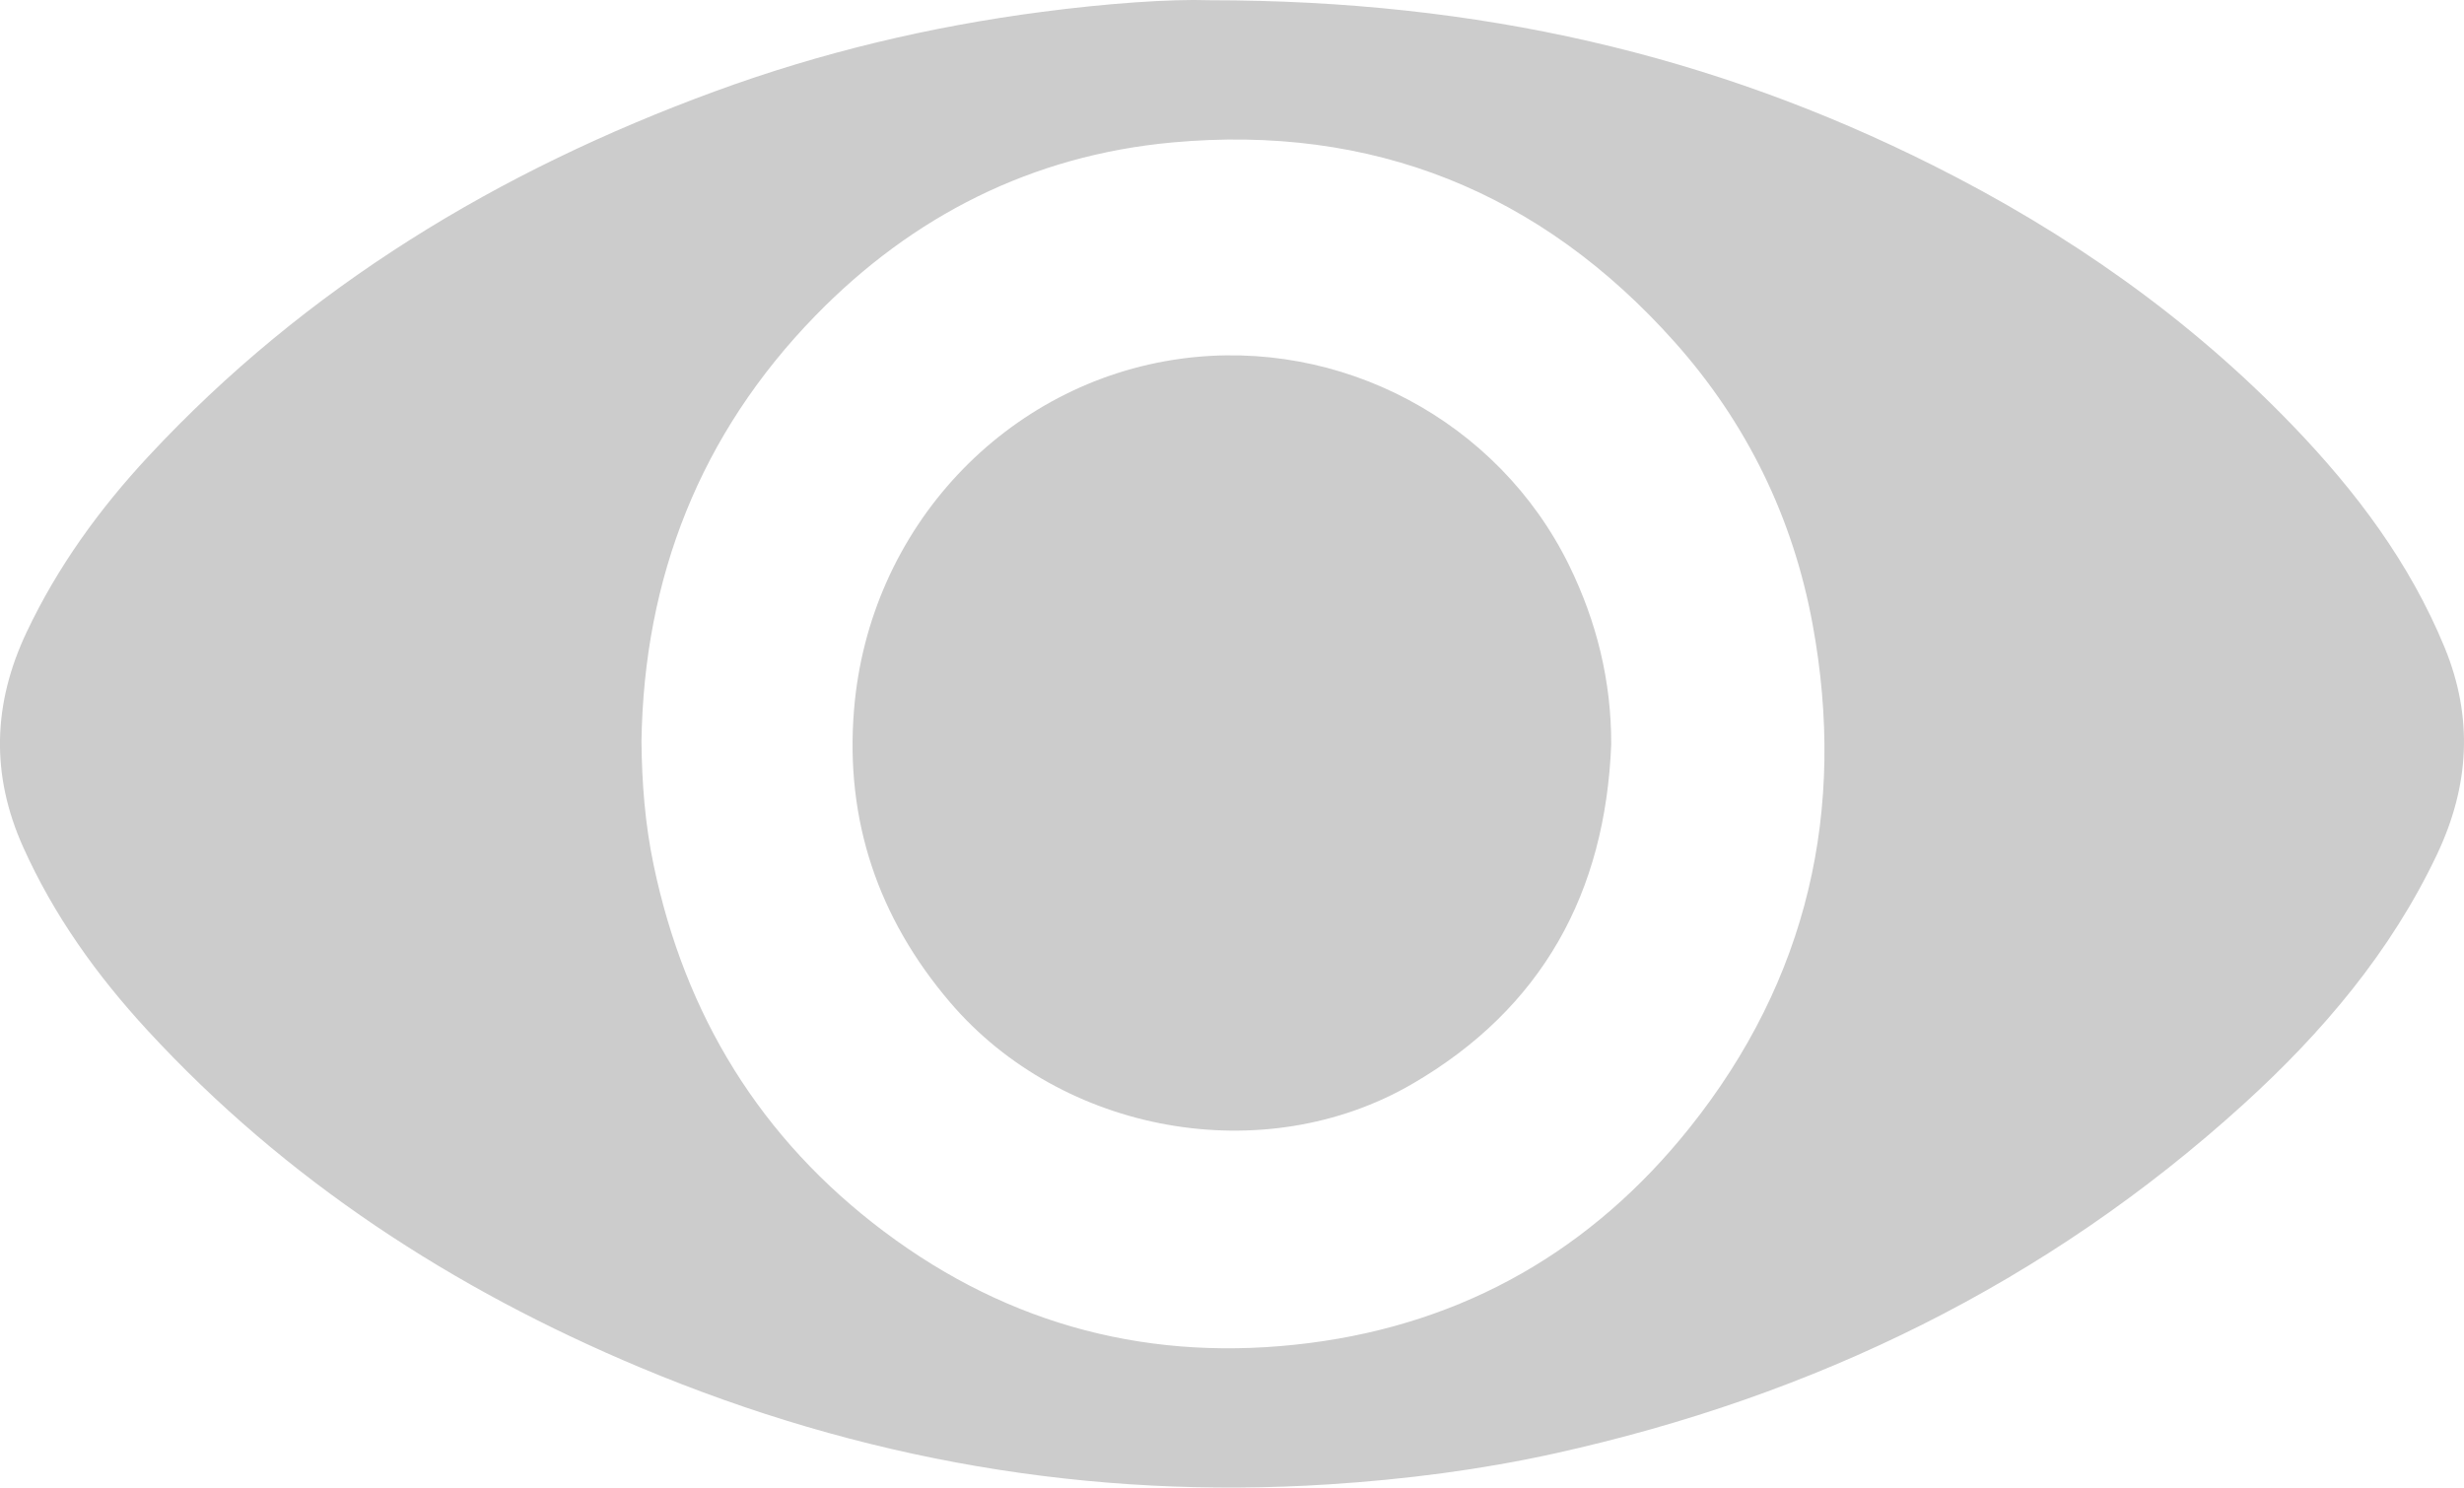 <?xml version="1.0" encoding="utf-8"?>
<!-- Generator: Adobe Illustrator 17.0.0, SVG Export Plug-In . SVG Version: 6.00 Build 0)  -->
<!DOCTYPE svg PUBLIC "-//W3C//DTD SVG 1.1//EN" "http://www.w3.org/Graphi/Public/Home/svg/1.1/DTD/svg11.dtd">
<svg version="1.1" id="图层_1" xmlns="http://www.w3.org/2000/svg" xmlns:xlink="http://www.w3.org/1999/xlink" x="0px" y="0px"
	 width="53.511px" height="32.311px" viewBox="0 0 53.511 32.311" enable-background="new 0 0 53.511 32.311" xml:space="preserve">
<g>
	<path fill="#CCCCCC" d="M26.272,0.005c5.862,0.002,10.932,1.19,15.71,3.588c2.913,1.461,5.558,3.308,7.823,5.665
		c1.359,1.414,2.527,2.964,3.283,4.8c0.633,1.537,0.537,3.025-0.166,4.507c-1.004,2.116-2.487,3.864-4.201,5.421
		c-4.286,3.892-9.317,6.336-14.947,7.582c-1.619,0.358-3.261,0.567-4.919,0.674c-5.186,0.332-10.168-0.534-14.951-2.539
		c-4.066-1.704-7.698-4.064-10.702-7.324c-1.097-1.19-2.033-2.494-2.701-3.984c-0.706-1.576-0.655-3.118,0.078-4.666
		c0.672-1.419,1.58-2.673,2.643-3.816c3.429-3.688,7.614-6.208,12.31-7.931c2.3-0.844,4.671-1.407,7.097-1.724
		C24.007,0.077,25.394-0.025,26.272,0.005z M13.931,16.1c0.008,0.92,0.08,1.805,0.261,2.675c0.682,3.275,2.323,5.959,5.005,7.974
		c2.744,2.062,5.843,2.856,9.237,2.423c3.381-0.431,6.15-2.032,8.262-4.679c2.564-3.214,3.41-6.903,2.668-10.936
		c-0.425-2.31-1.428-4.369-2.994-6.126c-2.91-3.265-6.571-4.737-10.919-4.336c-3.029,0.279-5.628,1.588-7.747,3.766
		C15.203,9.432,13.985,12.551,13.931,16.1z"/>
	<path fill="#CCCCCC" d="M34.991,16.166c-0.126,3.223-1.498,5.735-4.316,7.375c-3.23,1.879-7.613,1.079-10.041-1.768
		c-1.566-1.836-2.281-3.954-2.088-6.344c0.32-3.977,3.314-7.125,7.106-7.638c3.46-0.468,6.884,1.35,8.423,4.485
		C34.676,13.504,34.994,14.791,34.991,16.166z"/>
</g>
</svg>
